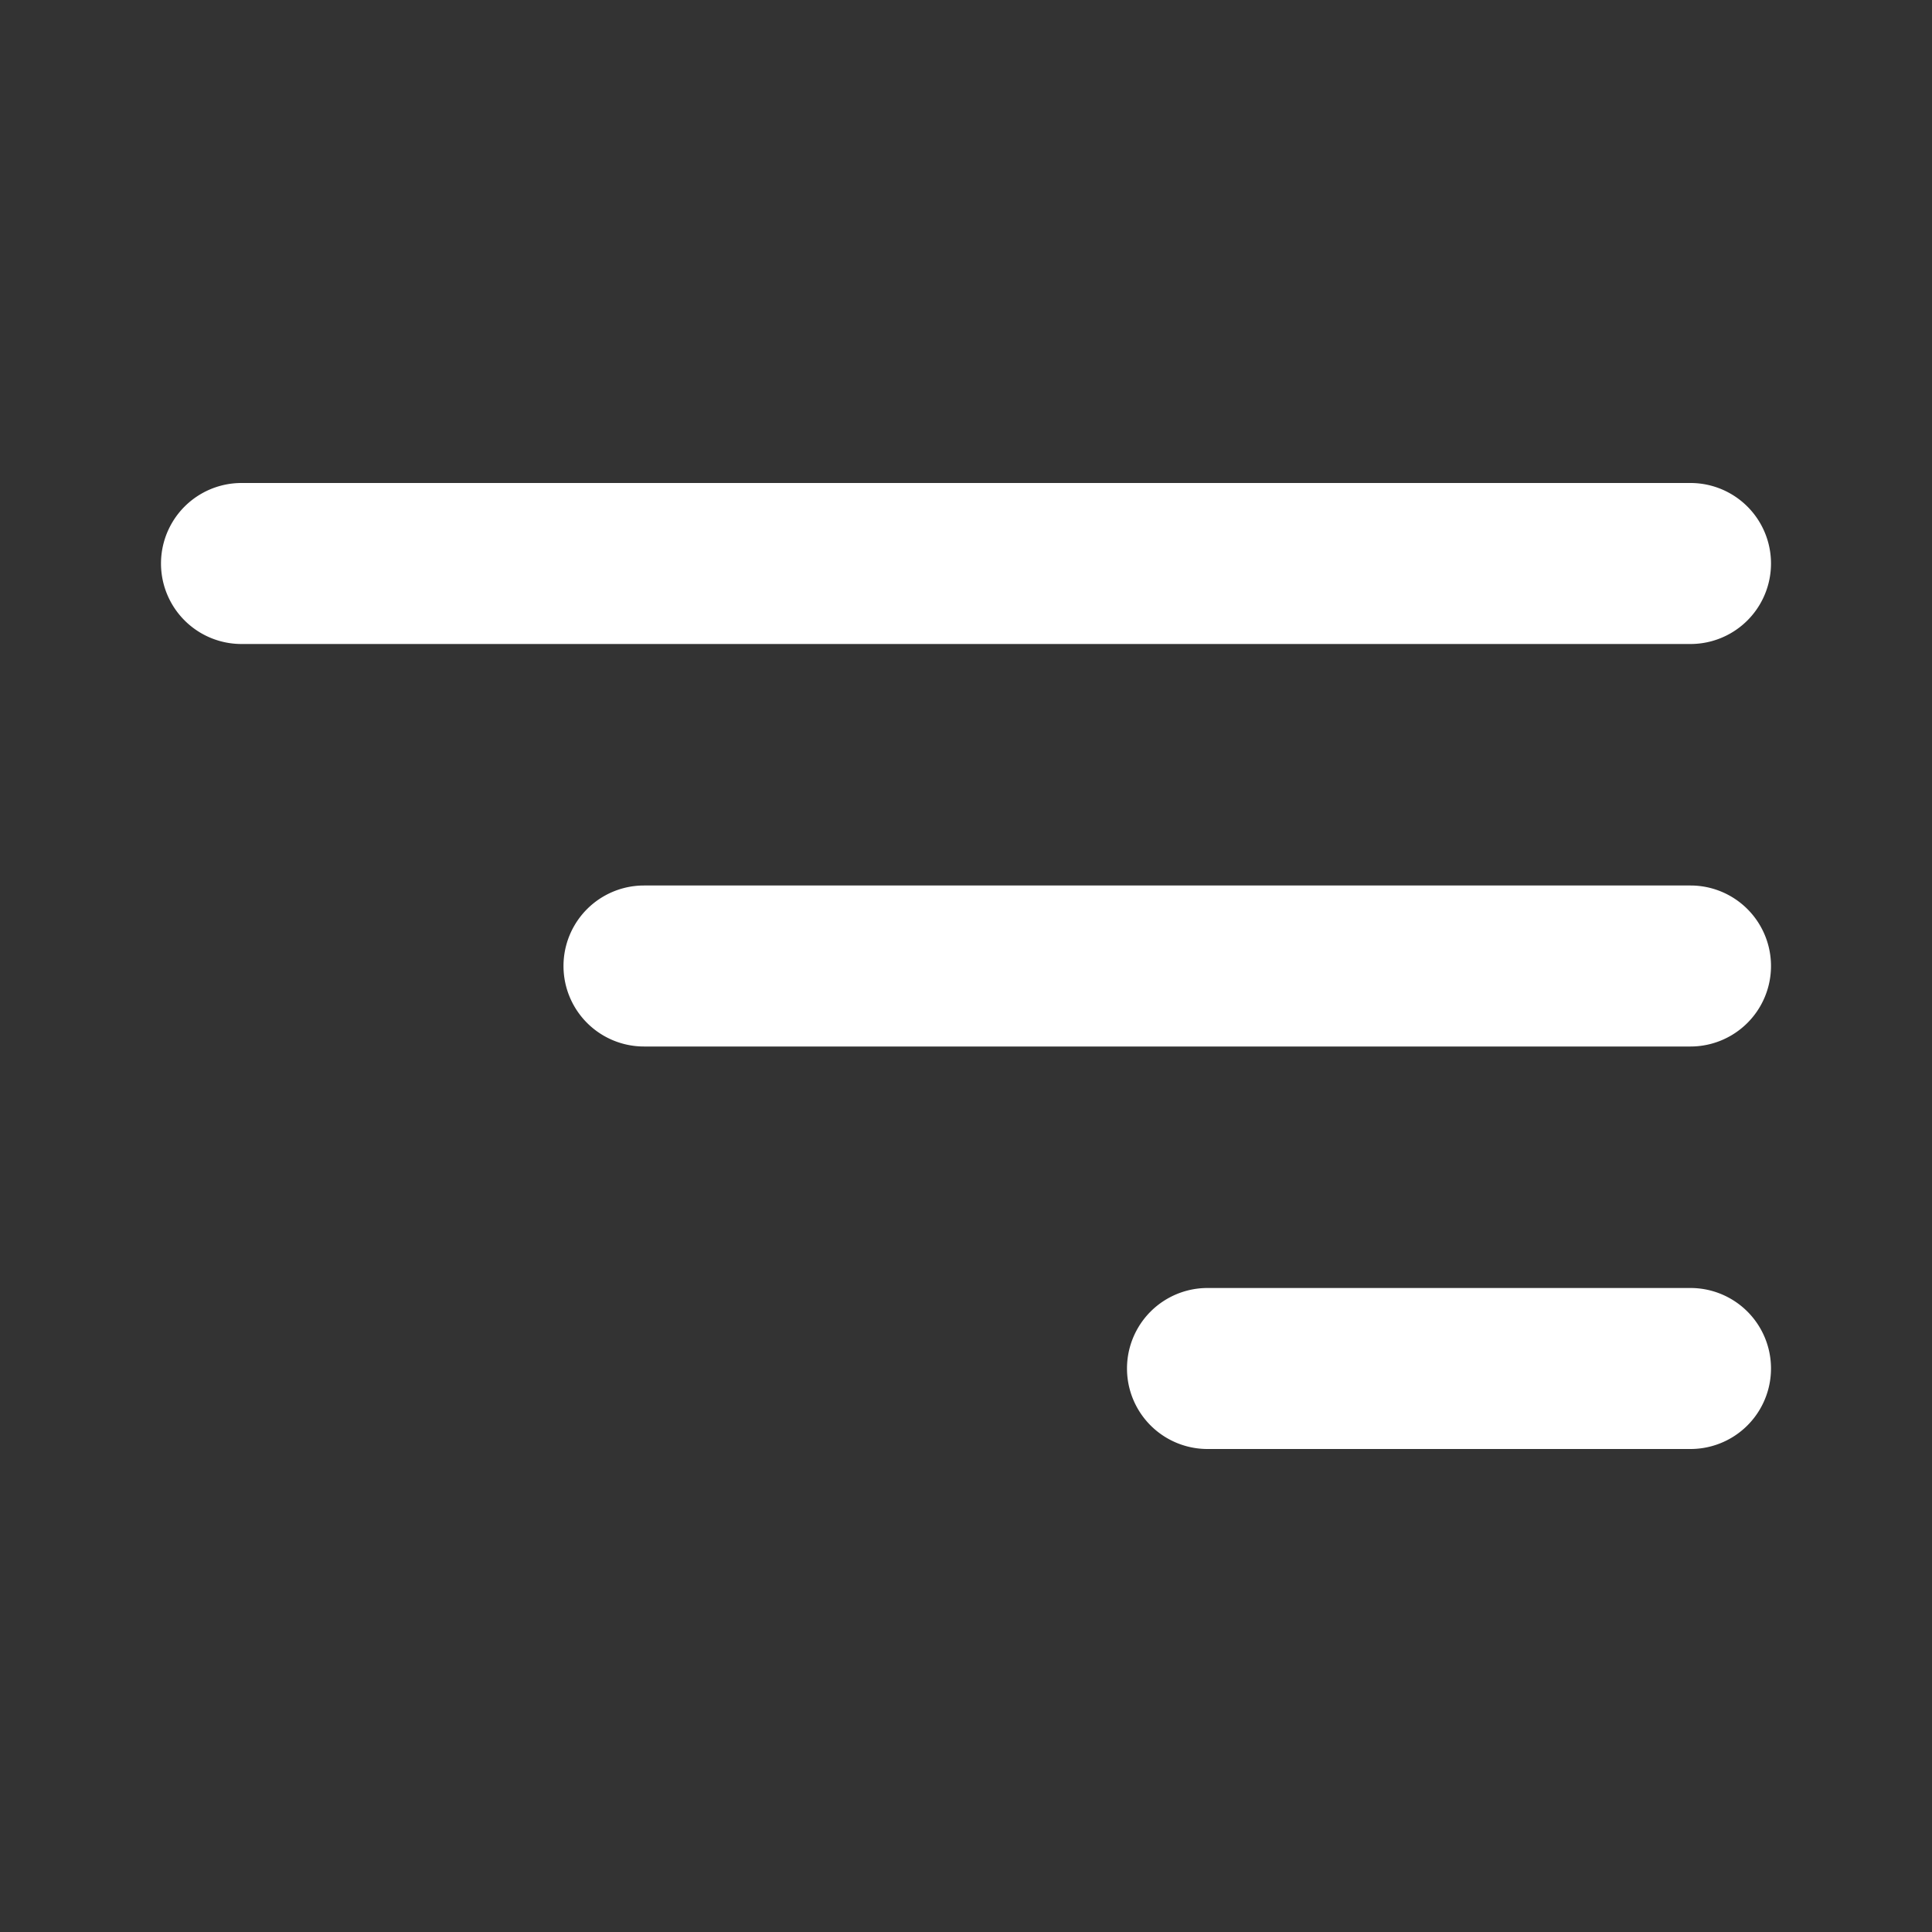 <svg xmlns="http://www.w3.org/2000/svg" version="1.1" xmlns:xlink="http://www.w3.org/1999/xlink" width="512" height="512" x="0" y="0" viewBox="0 0 24 24" style="enable-background:new 0 0 512 512" xml:space="preserve" class=""><rect x="0" y="0" width="24" height="24" fill="#333333" stroke="none"/><g><path d="M21 6H3a1 1 0 1 0 0 2h18a1 1 0 1 0 0-2zM15 11H8a1 1 0 1 0 0 2h13a1 1 0 1 0 0-2zM9 16H15a1 1 0 1 0 0 2h6a1 1 0 1 0 0-2z" fill="#ffffff" opacity="1" data-original="#000000"></path></g></svg>